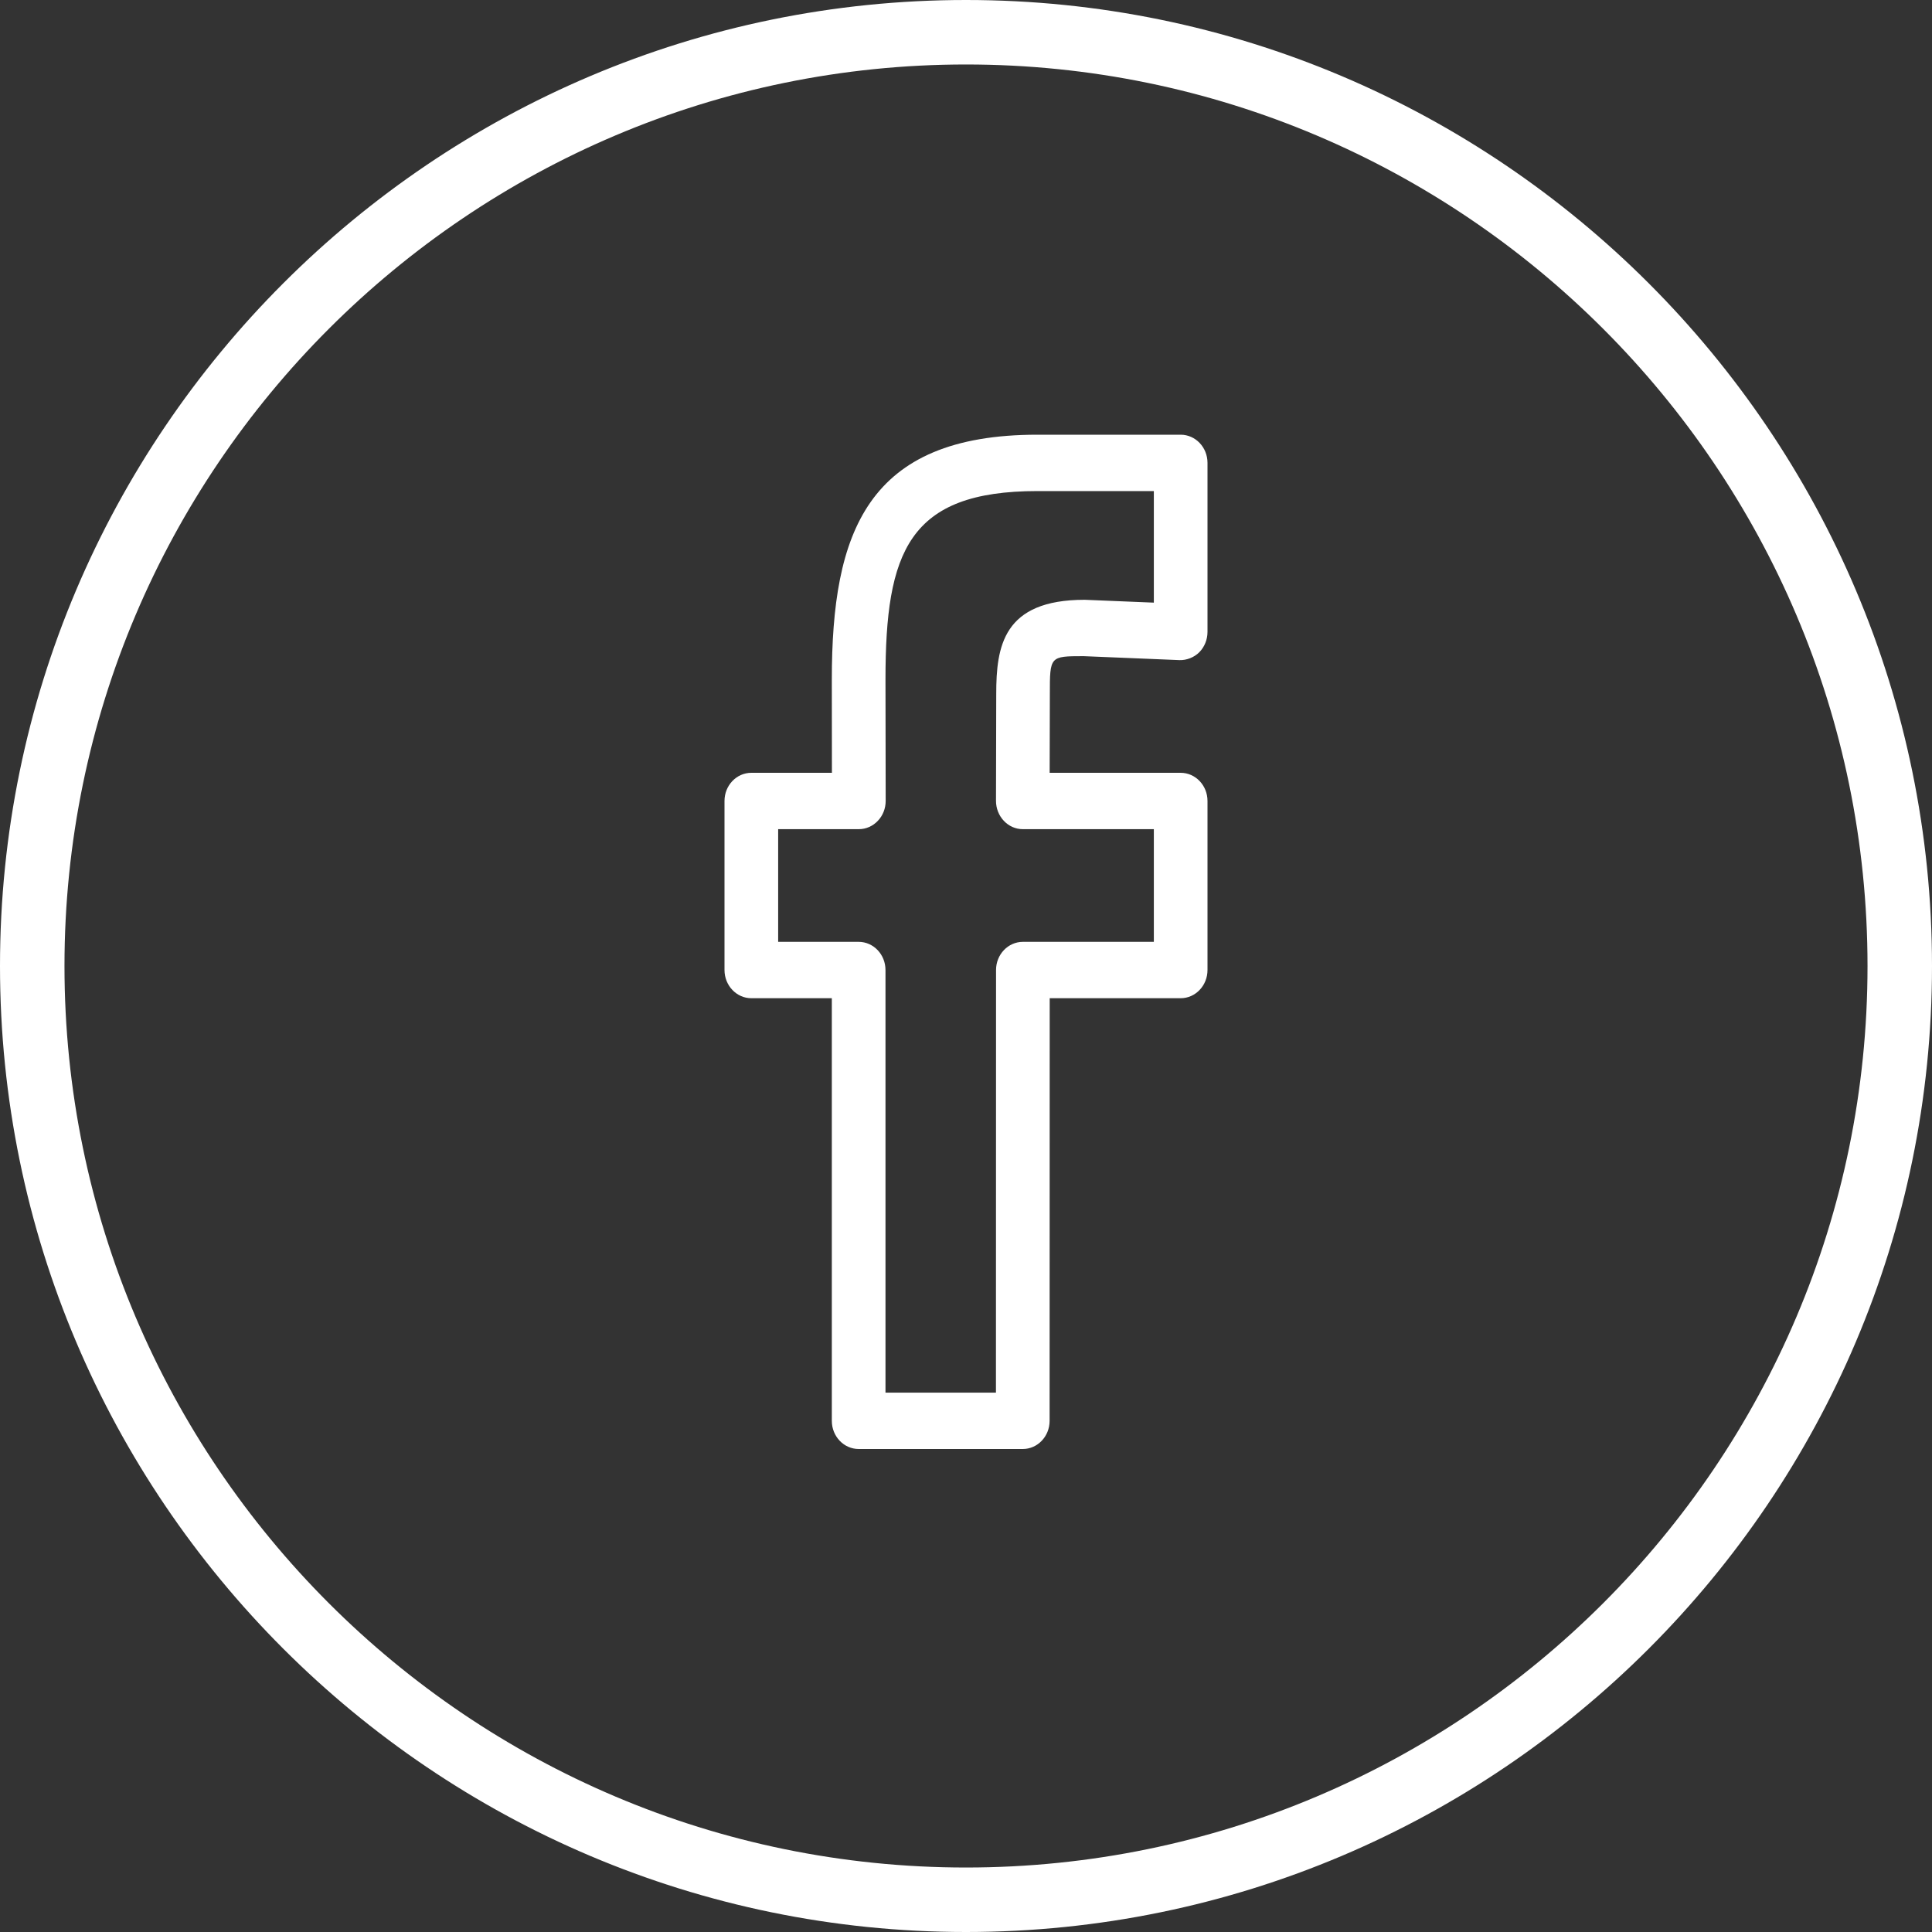 <svg width="40" height="40" viewBox="0 0 40 40" fill="none" xmlns="http://www.w3.org/2000/svg">
<rect x="0" y="0" width="40" height="40" fill="#333333" stroke="none"/>
<path d="M20 0C8.973 0 0 8.973 0 20C0 31.027 8.973 40 20 40C31.027 40 40 31.027 40 20C40 8.973 31.027 0 20 0ZM20 38.665C9.708 38.665 1.335 30.293 1.335 20C1.335 9.708 9.708 1.335 20 1.335C30.293 1.335 38.665 9.708 38.665 20C38.665 30.293 30.293 38.665 20 38.665Z" fill="white"/>
<path d="M24.444 9H21.48C17.947 9 17.222 11.027 17.222 14.069L17.224 16H15.556C15.249 16 15 16.261 15 16.583V20.083C15 20.405 15.249 20.667 15.556 20.667H17.222V29.417C17.222 29.739 17.471 30 17.778 30H21.176C21.482 30 21.731 29.739 21.731 29.417L21.733 20.667H24.444C24.751 20.667 25 20.405 25 20.083V16.583C25 16.261 24.751 16 24.444 16H21.732L21.736 14.371C21.736 13.586 21.736 13.586 22.434 13.585L24.422 13.667C24.563 13.671 24.72 13.614 24.829 13.505C24.938 13.395 25 13.242 25 13.083V9.583C25 9.261 24.751 9 24.444 9ZM23.889 12.477L22.457 12.418C20.767 12.418 20.626 13.383 20.626 14.369L20.621 16.581C20.621 16.736 20.679 16.884 20.783 16.994C20.887 17.105 21.028 17.167 21.176 17.167H23.889V19.5H21.178C20.871 19.5 20.622 19.761 20.622 20.083L20.62 28.833H18.333V20.083C18.333 19.761 18.084 19.5 17.778 19.5H16.111V17.167H17.781C17.929 17.167 18.07 17.105 18.174 16.995C18.279 16.886 18.337 16.737 18.337 16.582L18.333 14.068C18.333 11.425 18.804 10.167 21.48 10.167H23.889V12.477Z" fill="white"/>
</svg>
